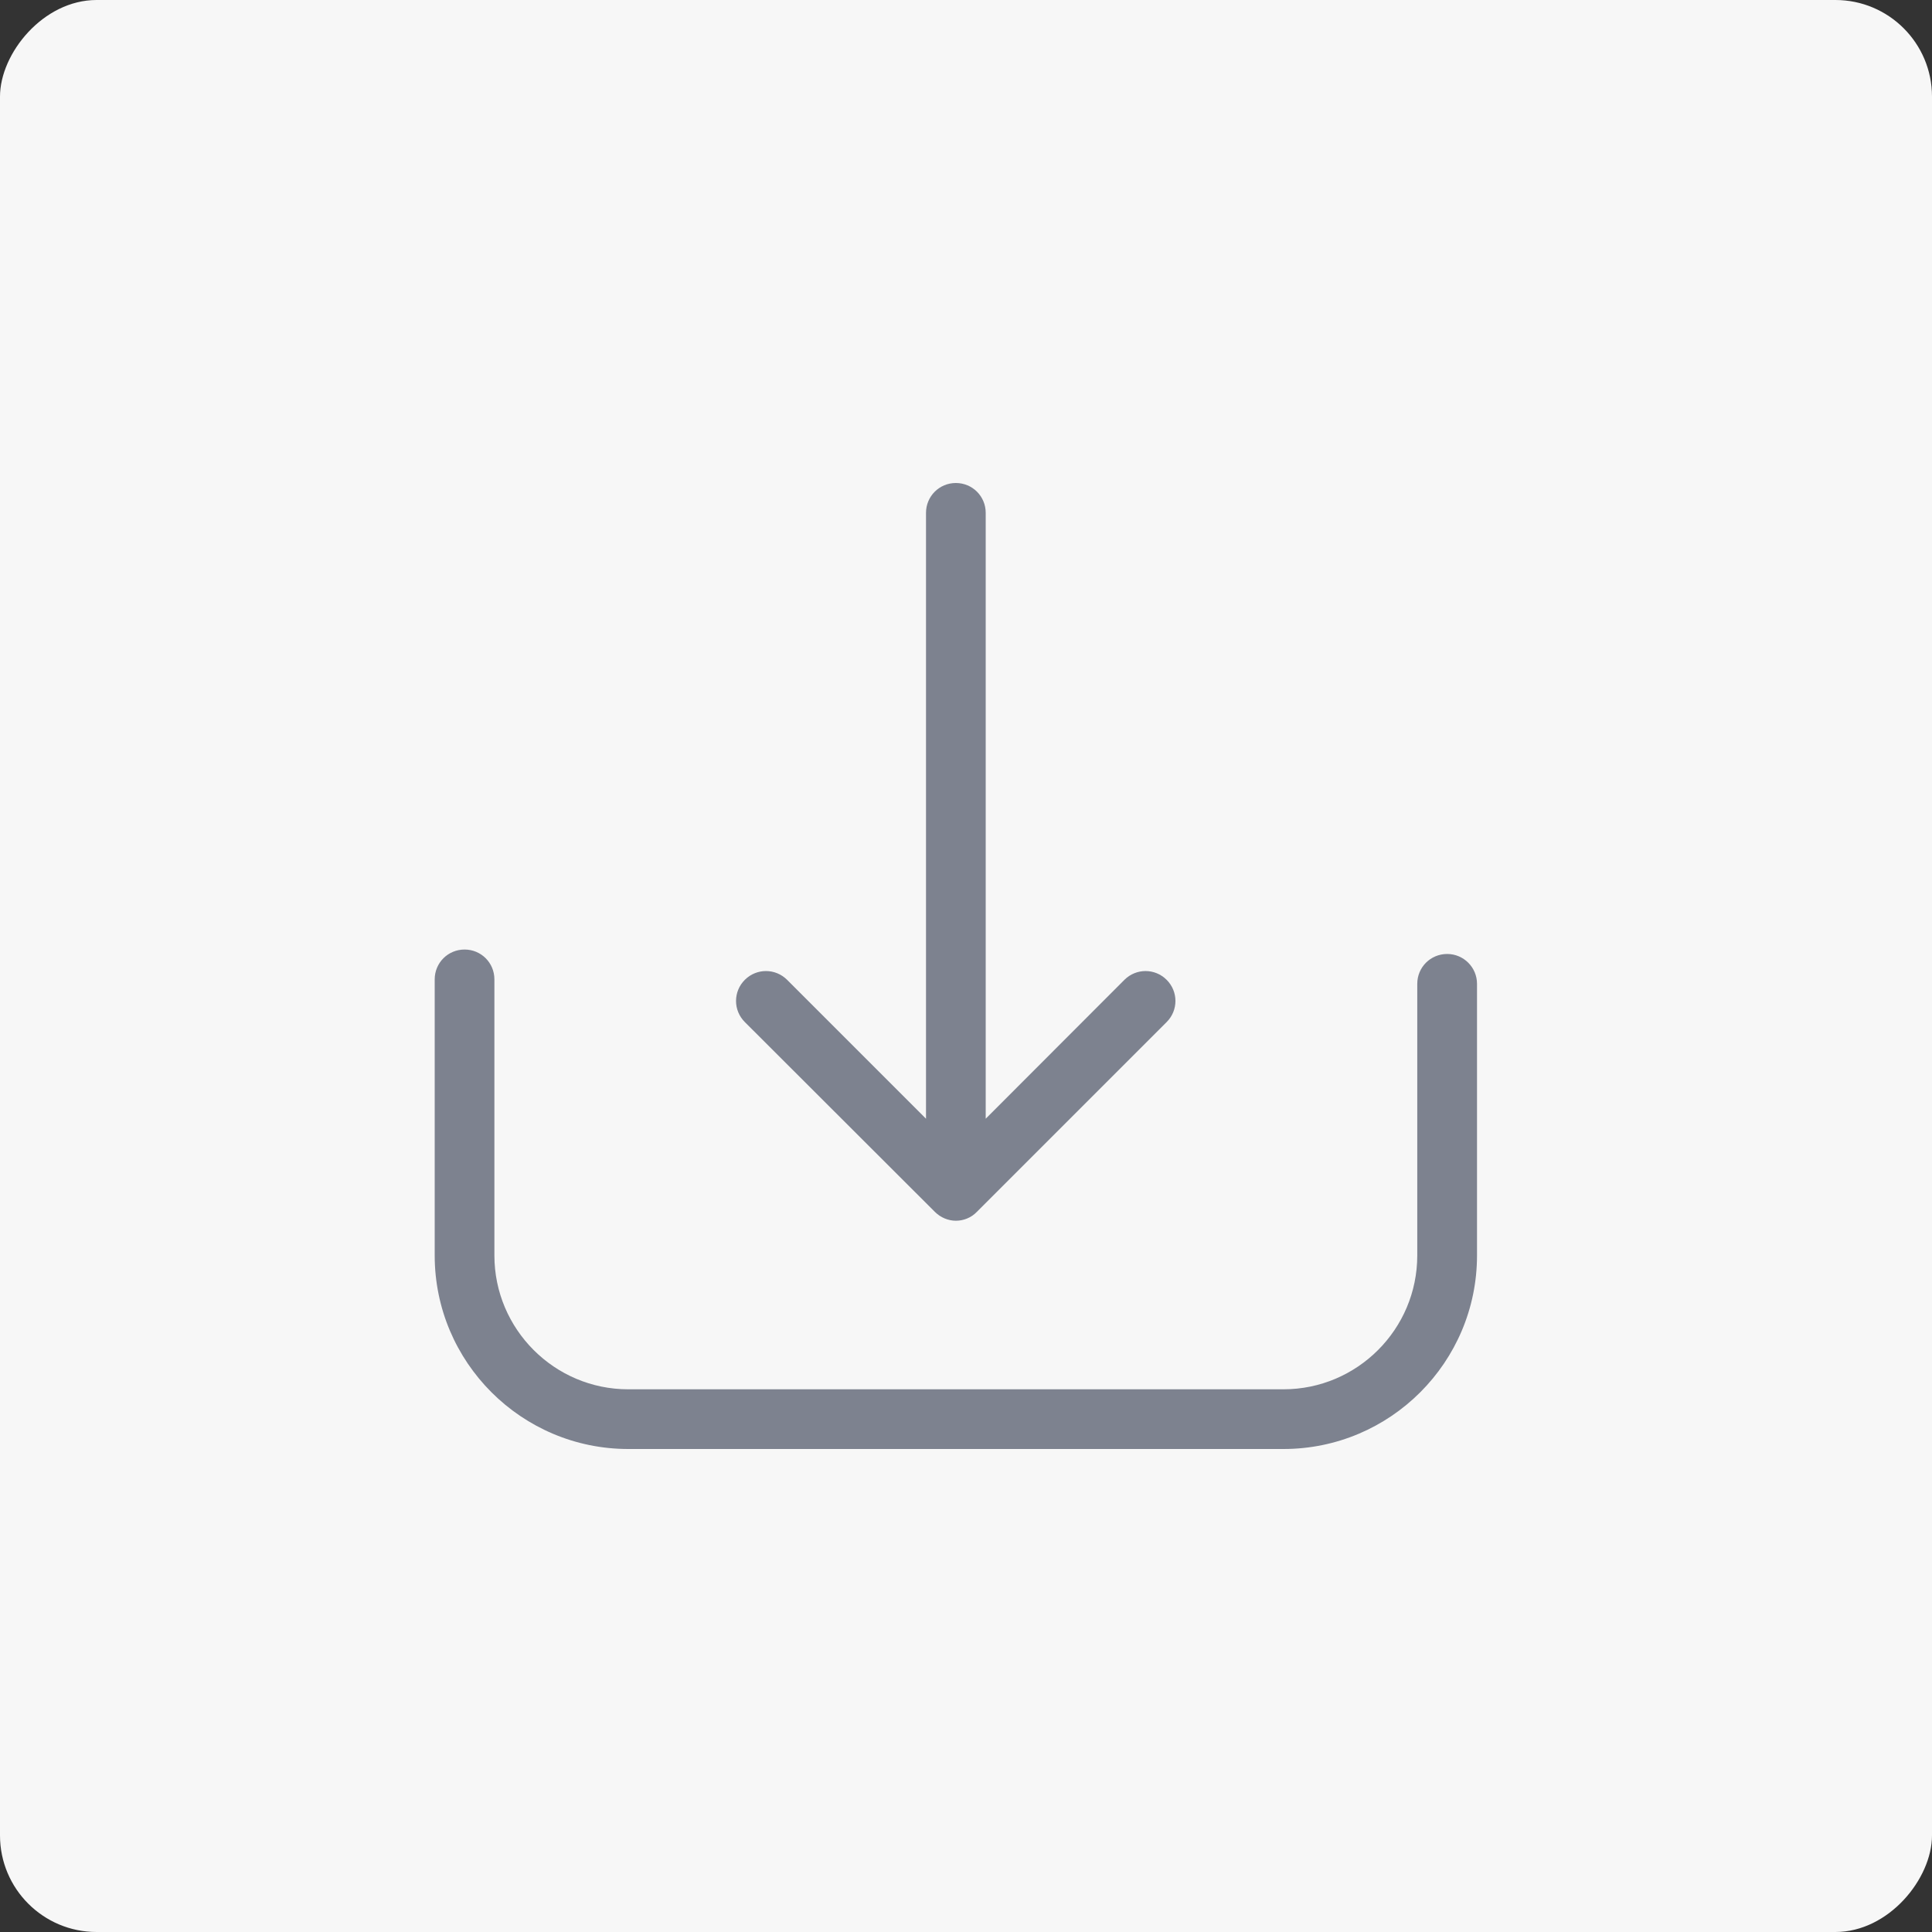 <svg width="40" height="40" viewBox="0 0 40 40" fill="none" xmlns="http://www.w3.org/2000/svg">
<rect x="0" y="0" width="40" height="40" fill="#333333" stroke="none"/>
<rect width="40" height="40" rx="2" transform="matrix(-1 0 0 1 40 0)" fill="#F7F7F7"/>
<path d="M29.962 19.751C29.618 19.751 29.343 20.026 29.343 20.369V25.993C29.343 27.523 28.098 28.764 26.573 28.764H13.007C11.478 28.764 10.236 27.518 10.236 25.993V20.277C10.236 19.934 9.962 19.659 9.618 19.659C9.275 19.659 9 19.934 9 20.277V25.993C9 28.205 10.8 30 13.007 30H26.573C28.785 30 30.58 28.201 30.58 25.993V20.369C30.58 20.03 30.305 19.751 29.962 19.751Z" fill="#7D828F"/>
<path d="M19.355 25.09C19.474 25.209 19.634 25.274 19.79 25.274C19.946 25.274 20.106 25.214 20.225 25.09L24.154 21.161C24.397 20.918 24.397 20.529 24.154 20.286C23.912 20.044 23.523 20.044 23.28 20.286L20.408 23.162V10.618C20.408 10.275 20.133 10 19.79 10C19.447 10 19.172 10.275 19.172 10.618V23.162L16.296 20.286C16.053 20.044 15.664 20.044 15.421 20.286C15.178 20.529 15.178 20.918 15.421 21.161L19.355 25.09Z" fill="#7D828F"/>
</svg>
